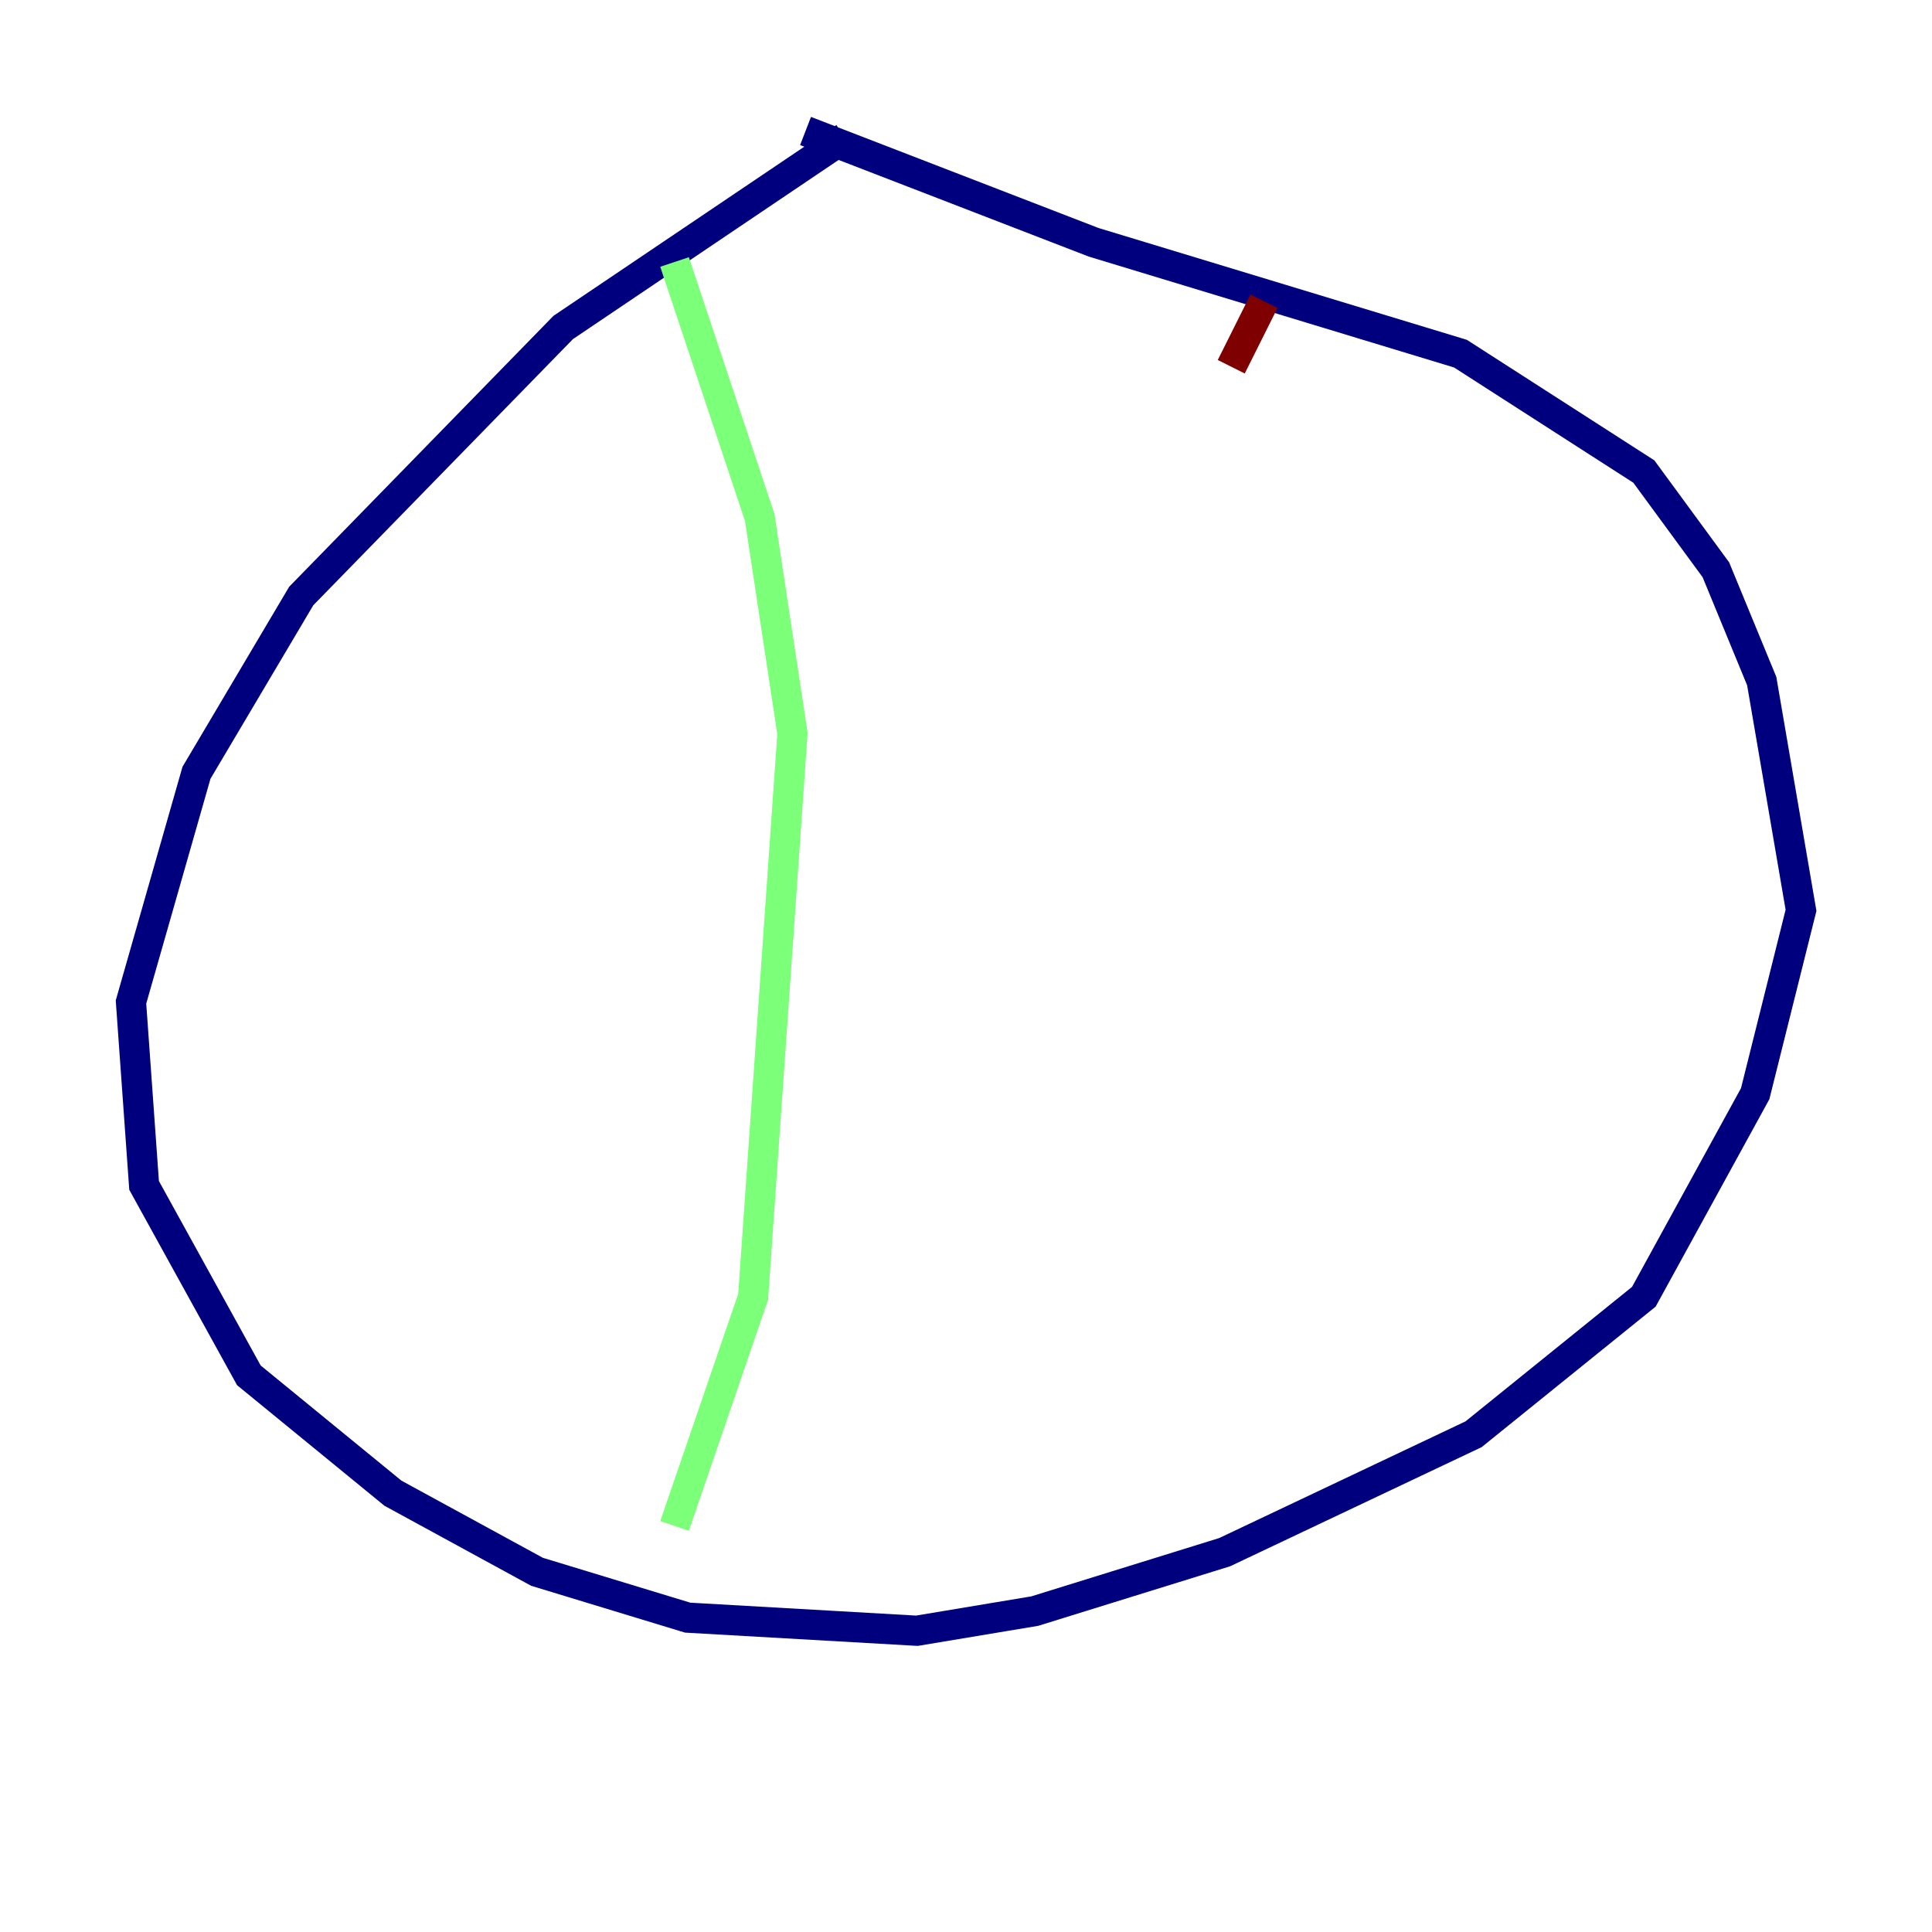 <?xml version="1.0" encoding="utf-8" ?>
<svg baseProfile="tiny" height="128" version="1.2" viewBox="0,0,128,128" width="128" xmlns="http://www.w3.org/2000/svg" xmlns:ev="http://www.w3.org/2001/xml-events" xmlns:xlink="http://www.w3.org/1999/xlink"><defs /><polyline fill="none" points="55.973,9.112 37.315,21.695 19.959,39.485 13.017,51.2 8.678,66.386 9.546,78.536 16.488,91.119 26.034,98.929 35.58,104.136 45.559,107.173 60.746,108.041 68.556,106.739 81.139,102.834 97.627,95.024 108.909,85.912 116.285,72.461 119.322,60.312 116.719,45.125 113.681,37.749 108.909,31.241 96.759,23.43 72.461,16.054 53.37,8.678" stroke="#00007f" stroke-width="2" /><polyline fill="none" points="44.691,17.356 50.332,34.278 52.502,48.597 49.898,85.912 44.691,101.098" stroke="#7cff79" stroke-width="2" /><polyline fill="none" points="83.742,19.959 81.573,24.298" stroke="#7f0000" stroke-width="2" /></svg>